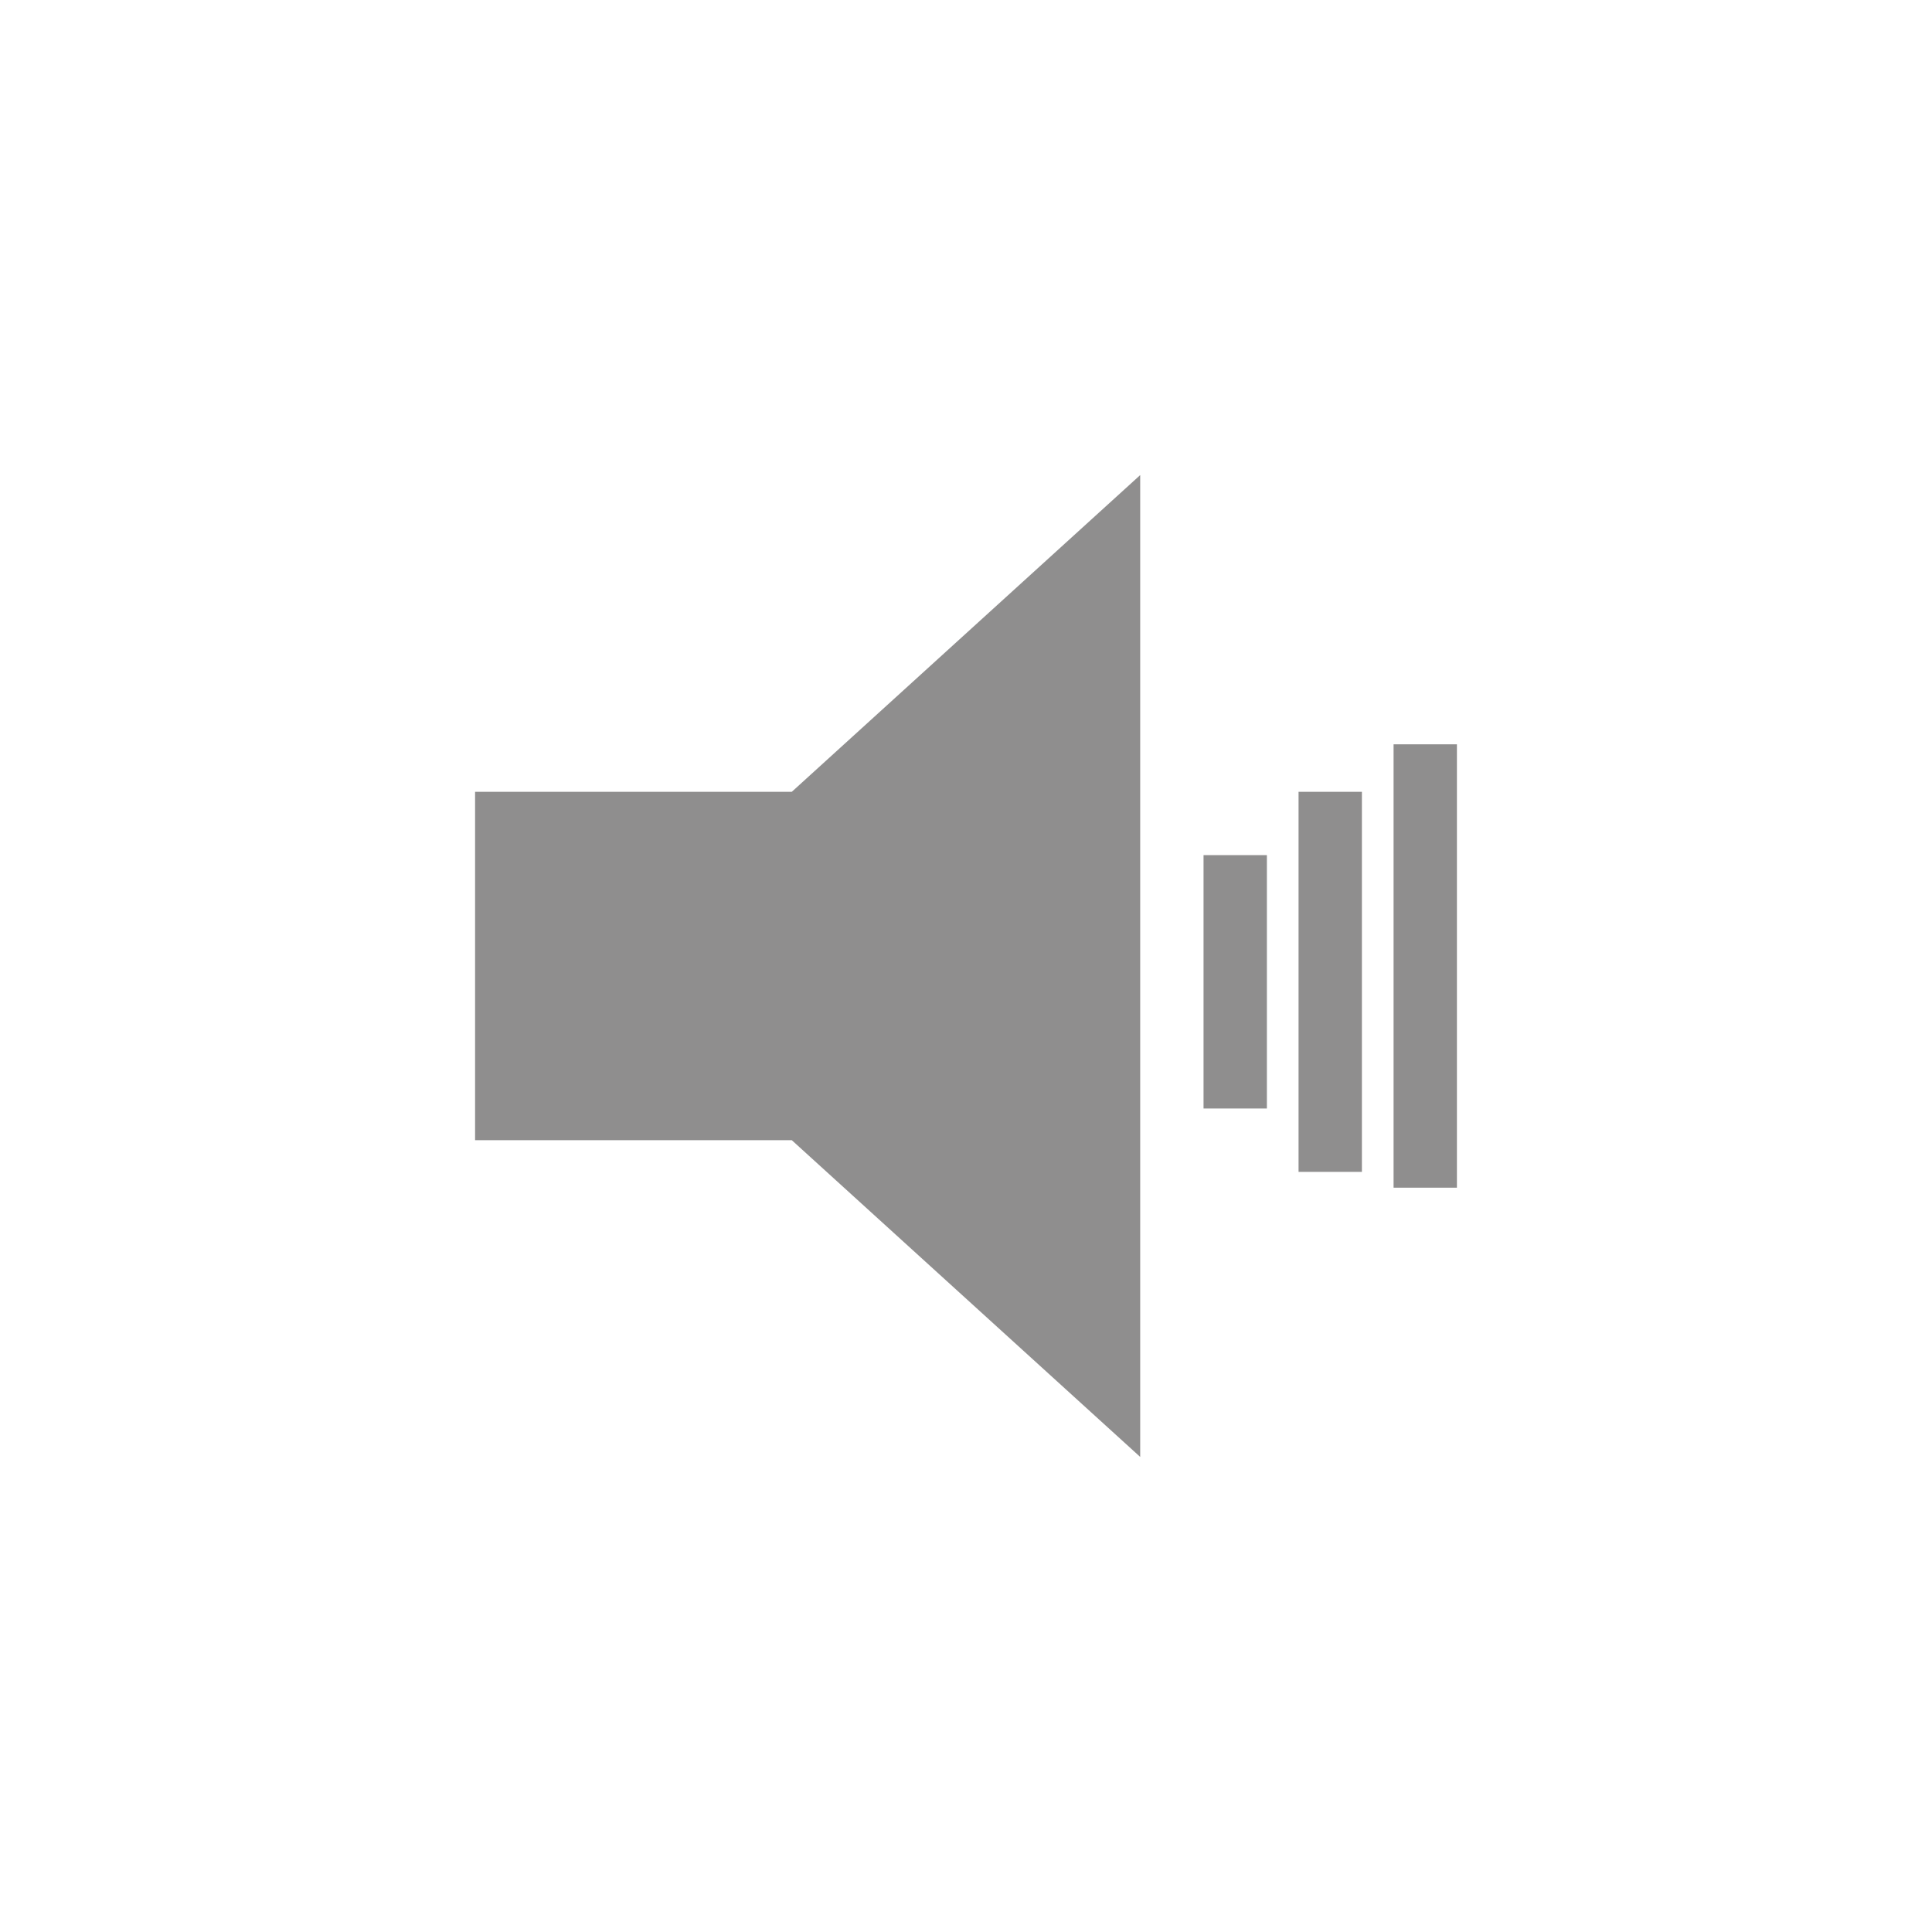 <svg id="mic" xmlns="http://www.w3.org/2000/svg" width="19.996" height="19.996" viewBox="0 0 61 61">
<defs>
    <style>
      .cls-1 {
        fill: #8f8e8e;
        fill-rule: evenodd;
      }
    </style>
  </defs>
  <g id="s">
    <path class="cls-1" d="M25,36H15V25H25L36,15V46Z"/>
    <path class="cls-1" d="M38,27h2v8H38V27Zm3-2h2V37H41V25Zm3-1.5h2v14H44v-14Z"/>
  </g>
</svg>
